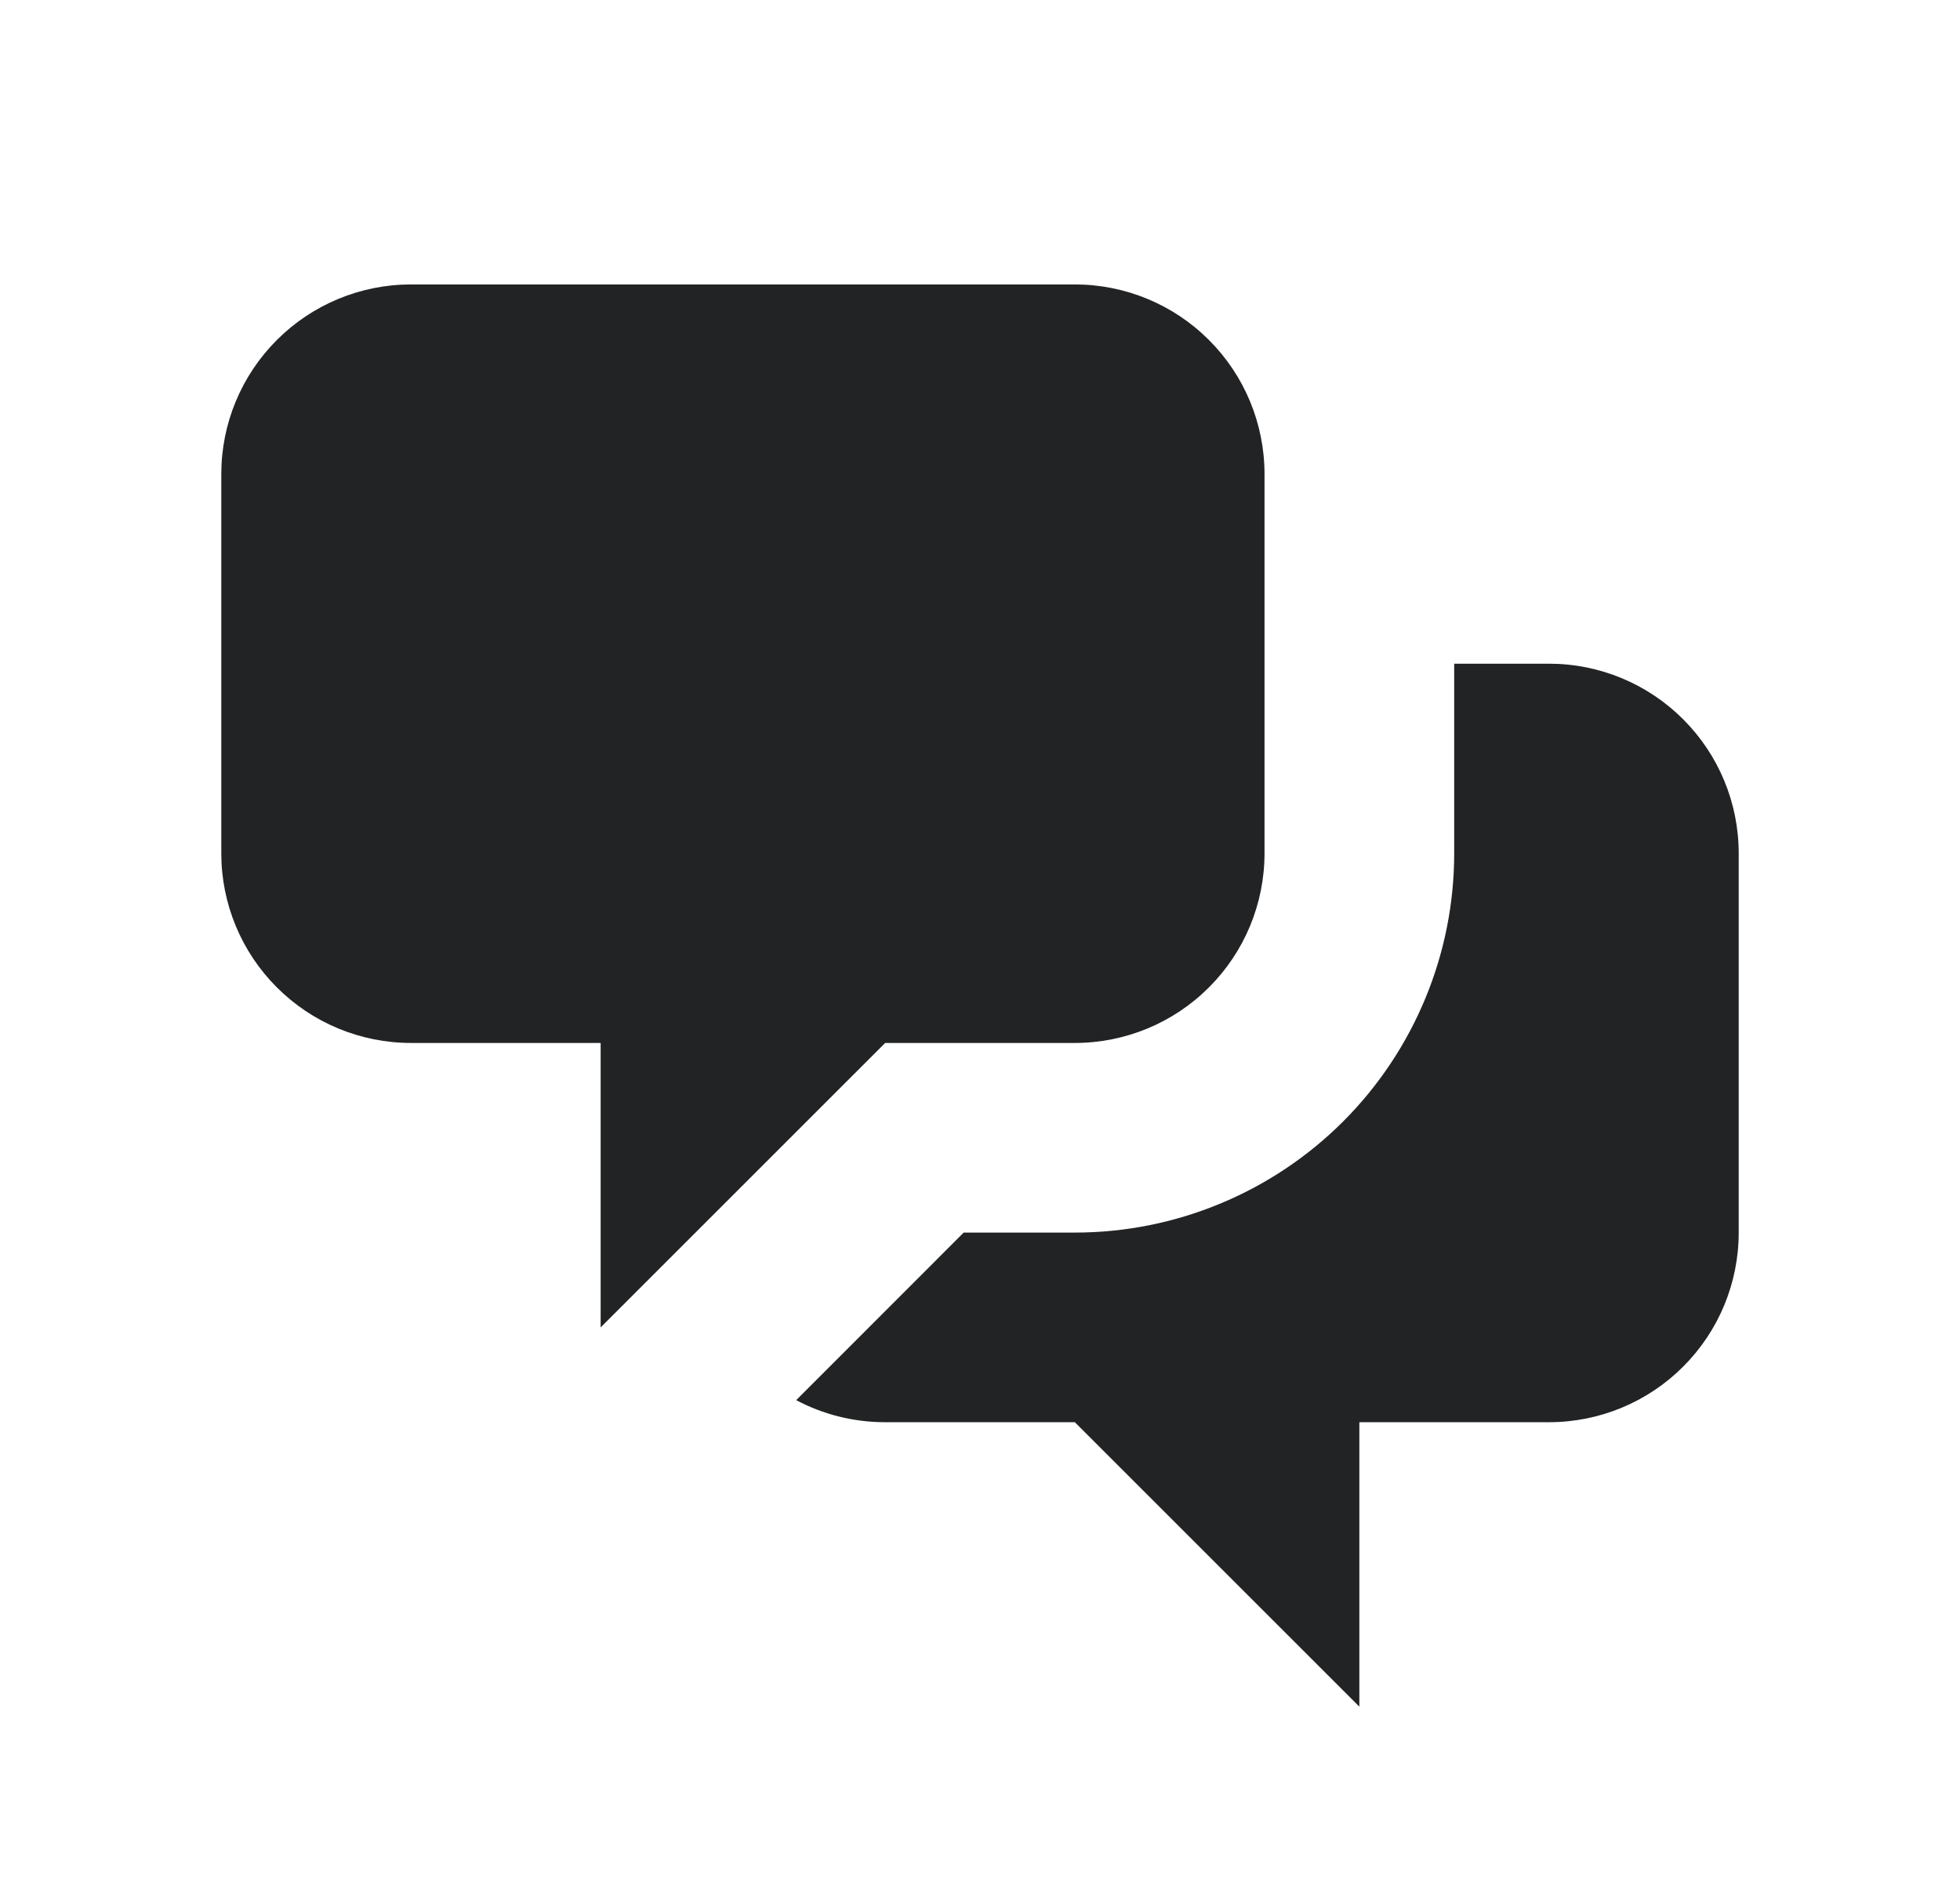 <svg xmlns="http://www.w3.org/2000/svg" width="31" height="30" viewBox="0 0 31 30" fill="none">
  <path d="M3.5 7.5C3.5 6.704 3.816 5.941 4.379 5.379C4.941 4.816 5.704 4.5 6.5 4.5H17C17.796 4.5 18.559 4.816 19.121 5.379C19.684 5.941 20 6.704 20 7.5V13.5C20 14.296 19.684 15.059 19.121 15.621C18.559 16.184 17.796 16.5 17 16.5H14L9.5 21V16.5H6.5C5.704 16.5 4.941 16.184 4.379 15.621C3.816 15.059 3.5 14.296 3.5 13.5V7.5Z" fill="#222324"/>
  <path d="M23 10.5V13.5C23 15.091 22.368 16.617 21.243 17.743C20.117 18.868 18.591 19.5 17 19.5H15.242L12.593 22.151C13.013 22.374 13.492 22.5 14 22.5H17L21.5 27V22.5H24.5C25.296 22.5 26.059 22.184 26.621 21.621C27.184 21.059 27.5 20.296 27.5 19.5V13.5C27.5 12.704 27.184 11.941 26.621 11.379C26.059 10.816 25.296 10.5 24.5 10.5H23Z" fill="#222324"/>
</svg>